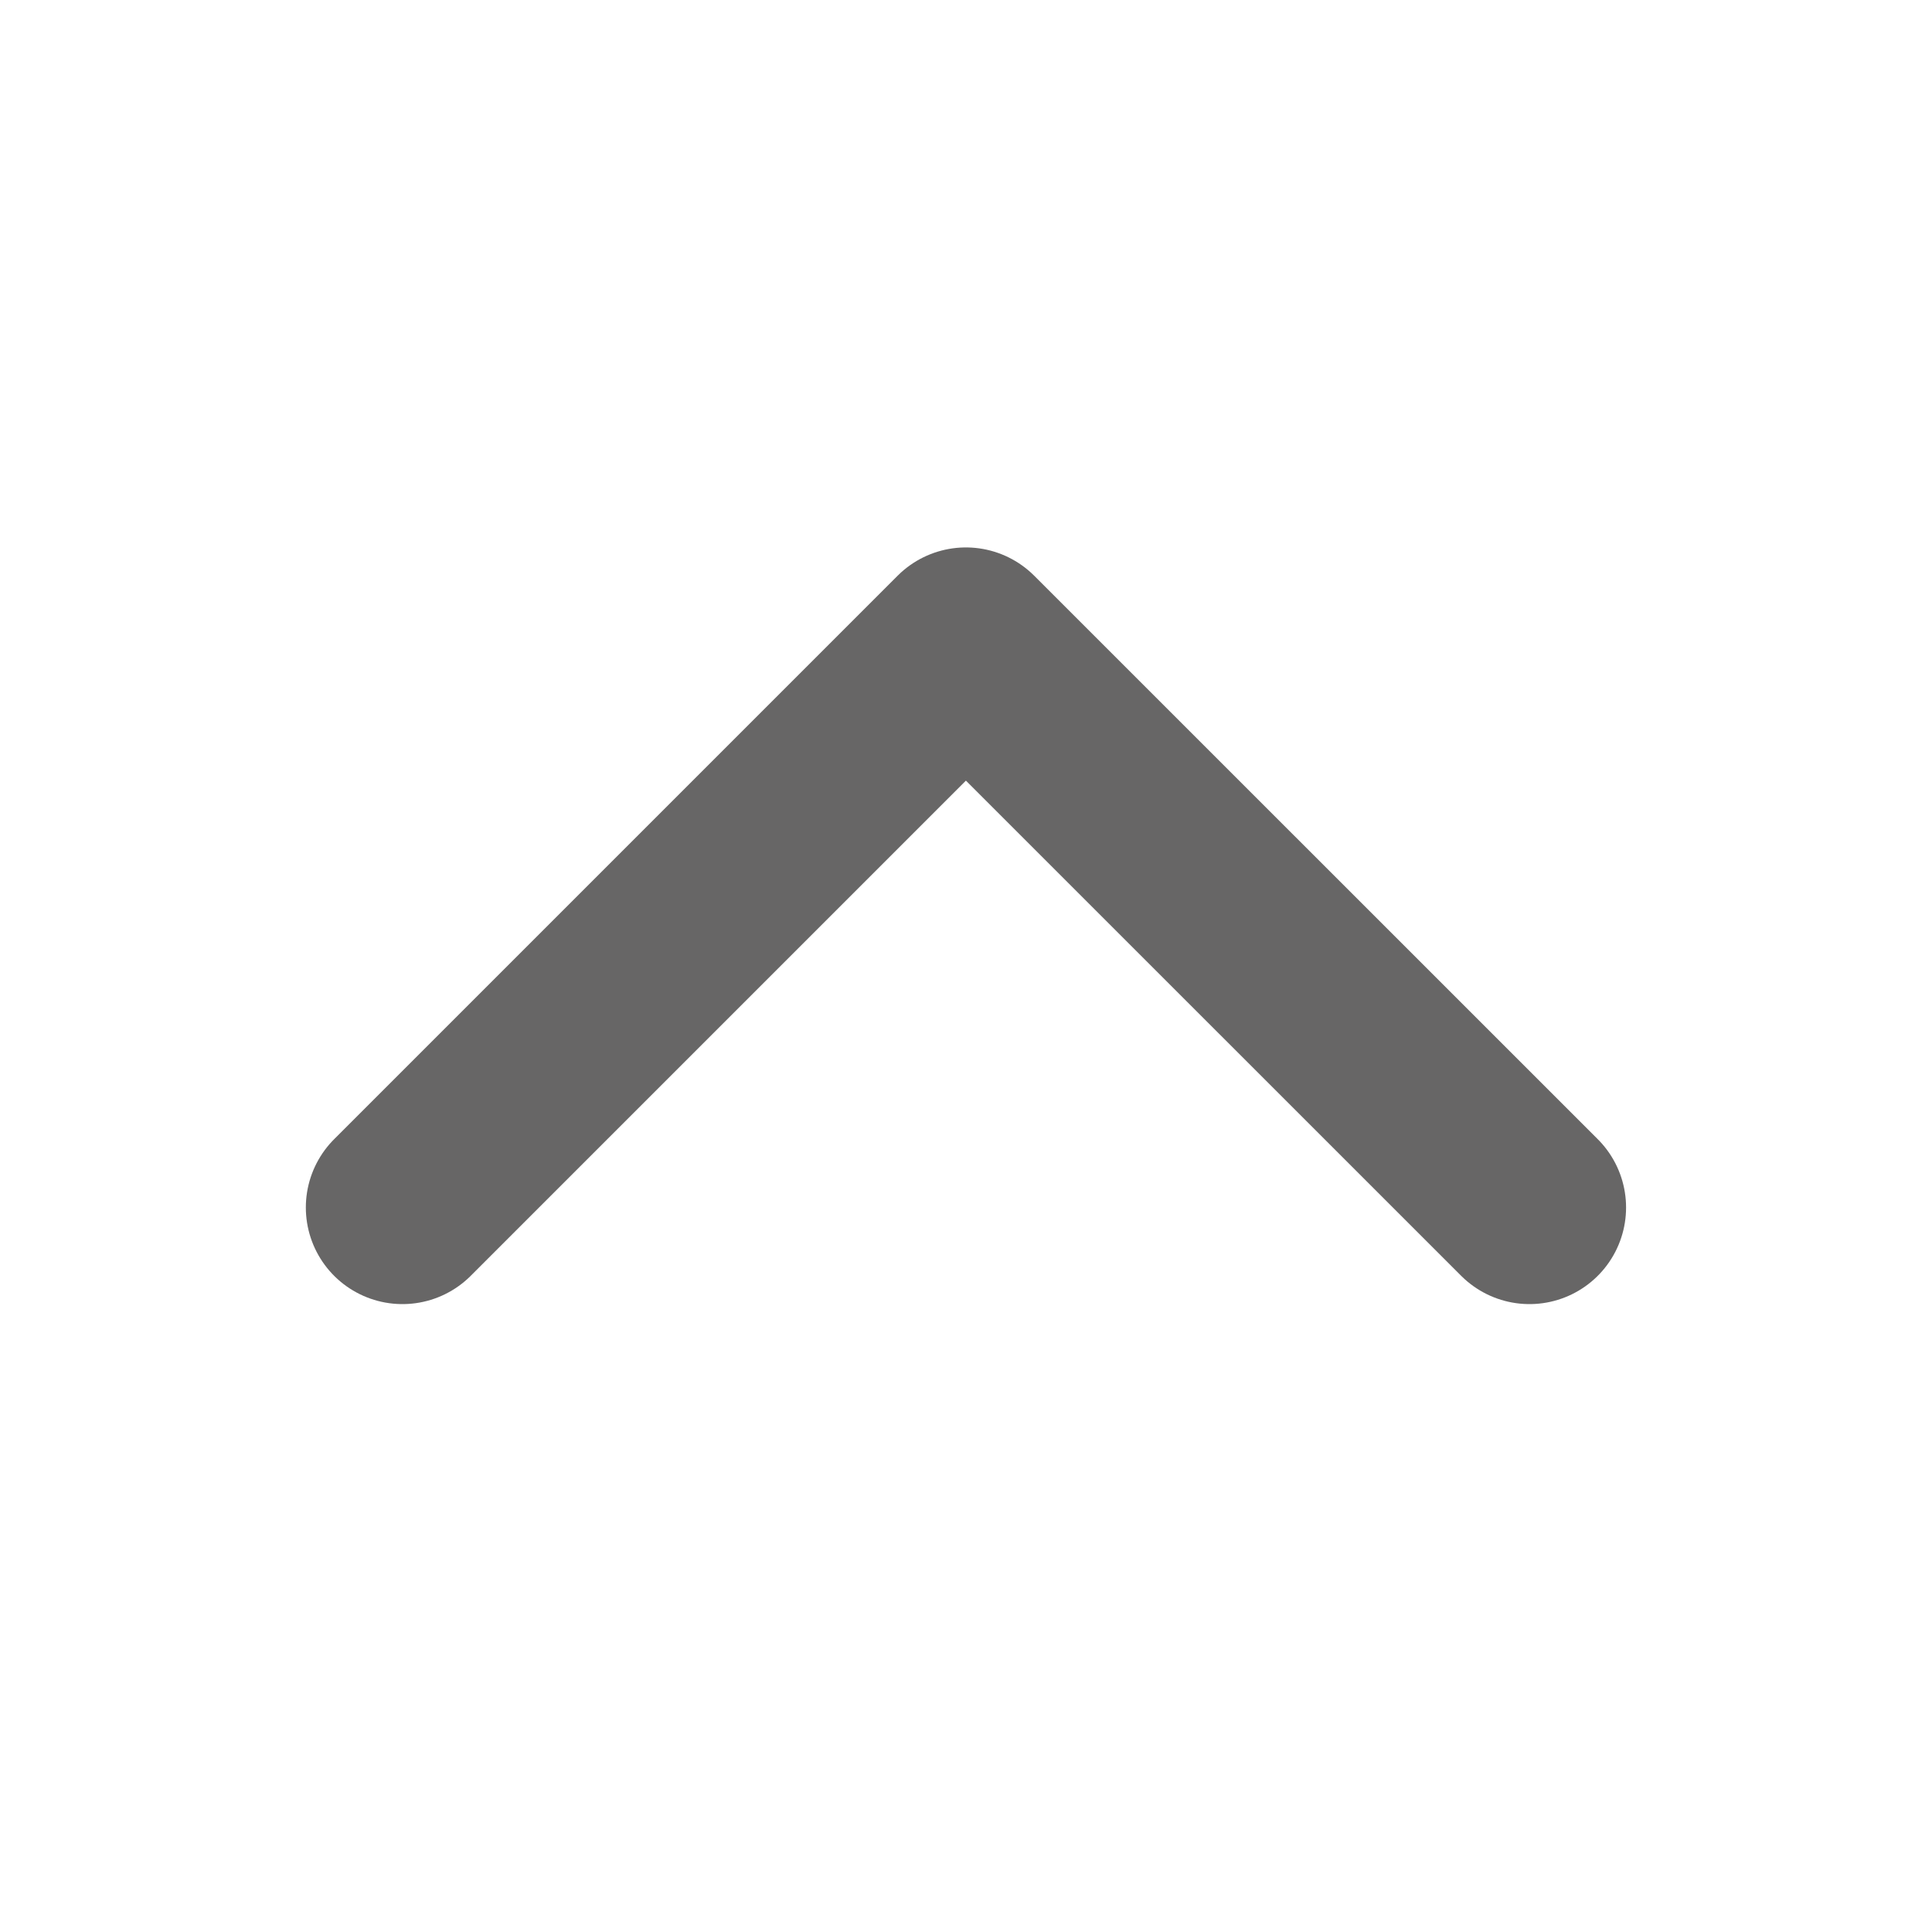 <svg width="20" height="20" viewBox="0 0 20 20" fill="none" xmlns="http://www.w3.org/2000/svg">
<path d="M4.166 12.5L9.999 6.667L15.833 12.5" stroke="#676666" stroke-width="2" stroke-linecap="round" stroke-linejoin="round"/>
</svg>
